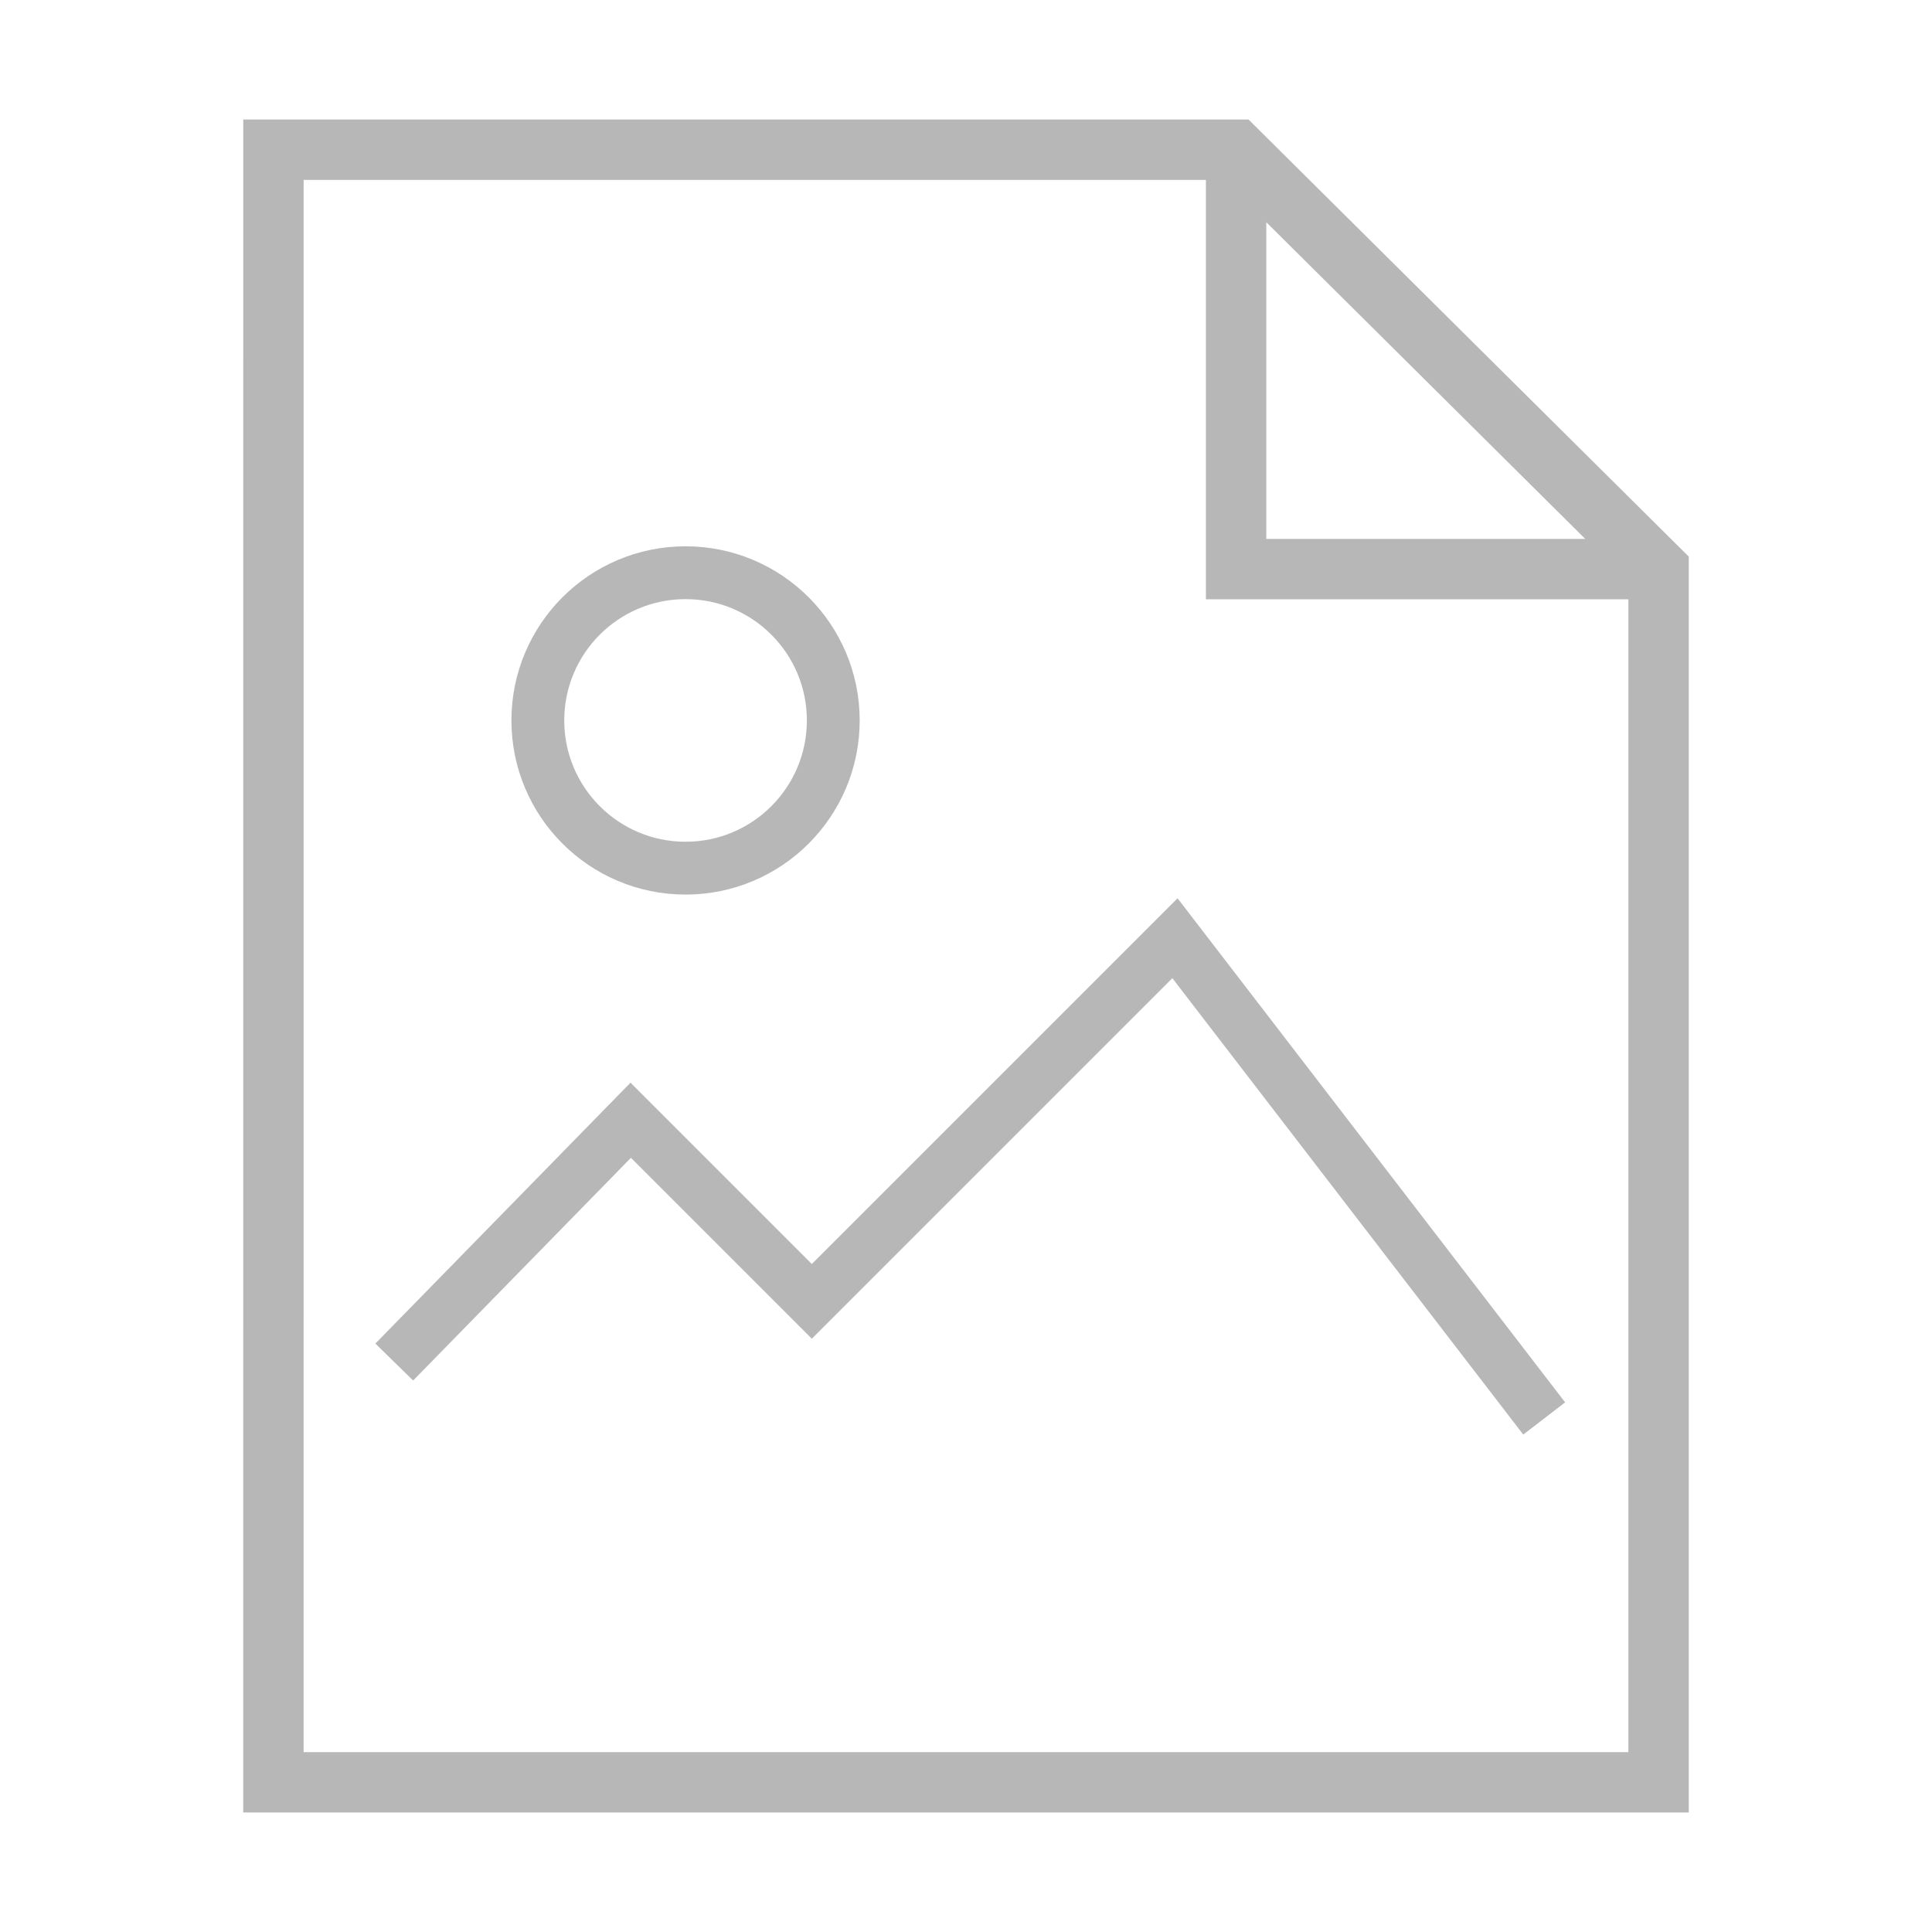 <?xml version="1.0" encoding="UTF-8"?>
<svg id="svg12" width="128" height="128" version="1.0" viewBox="0 0 96 96" xmlns="http://www.w3.org/2000/svg" xmlns:cc="http://creativecommons.org/ns#" xmlns:dc="http://purl.org/dc/elements/1.1/" xmlns:rdf="http://www.w3.org/1999/02/22-rdf-syntax-ns#">
 <path id="path21" d="m20.508 66.741c3.611-3.692 7.222-7.384 10.832-11.076l8.999 8.999s18.044-18.044 18.044-18.044l17.547 22.822" fill="none" stroke="#b7b7b7" stroke-linecap="square" stroke-width="2.625"/>
 <circle id="path848" cx="34.065" cy="35.798" r="7.34" fill="none" stroke="#b7b7b7" stroke-linecap="square" stroke-width="2.625"/>
 <path id="path865" d="m61.421 7.901v20.376h20.375m-68.21 60.285h68.828v-60.28l-20.993-20.843-47.834 1e-7z" fill="none" stroke="#b7b7b7" stroke-width="3"/>
</svg>
